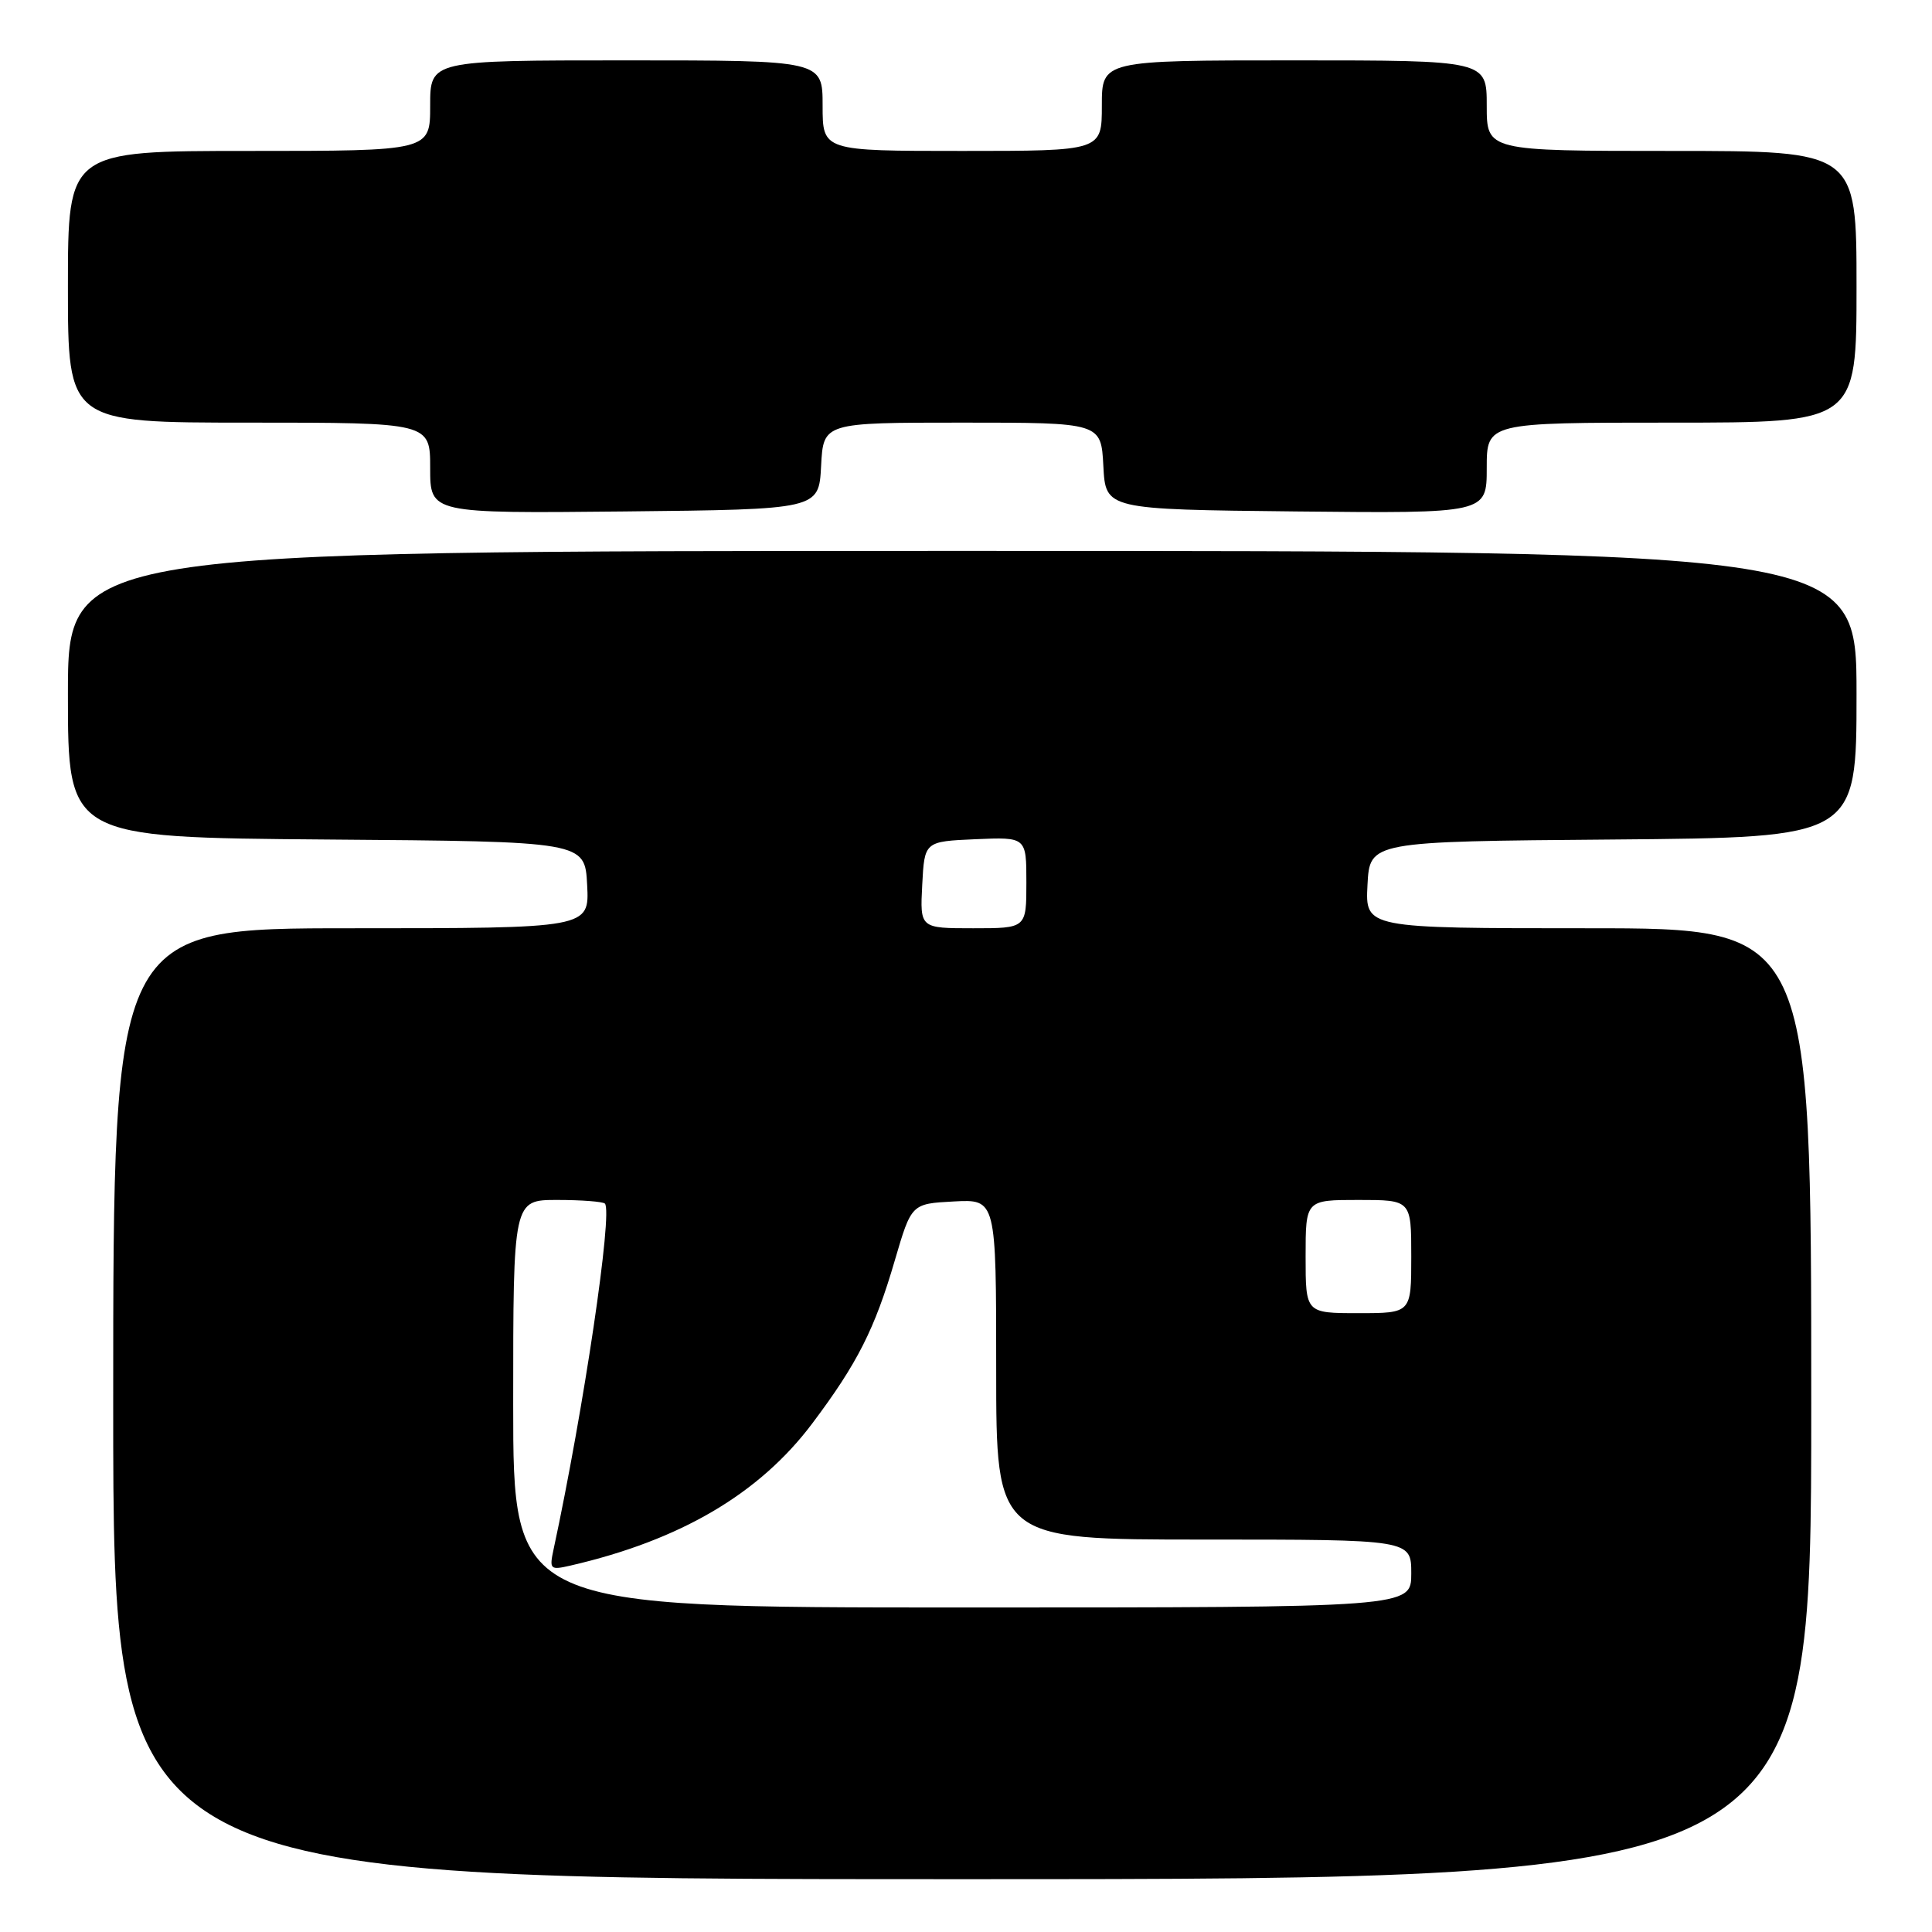 <?xml version="1.0" encoding="UTF-8" standalone="no"?>
<!DOCTYPE svg PUBLIC "-//W3C//DTD SVG 1.1//EN" "http://www.w3.org/Graphics/SVG/1.1/DTD/svg11.dtd" >
<svg xmlns="http://www.w3.org/2000/svg" xmlns:xlink="http://www.w3.org/1999/xlink" version="1.1" viewBox="0 0 256 256">
 <g >
 <path fill="currentColor"
d=" M 240.00 186.00 C 240.00 123.00 240.00 123.00 210.45 123.00 C 180.90 123.00 180.90 123.00 181.20 117.25 C 181.50 111.50 181.50 111.50 213.75 111.24 C 246.00 110.97 246.00 110.97 246.00 91.99 C 246.00 73.00 246.00 73.00 127.50 73.00 C 9.00 73.00 9.00 73.00 9.00 91.99 C 9.00 110.97 9.00 110.97 43.25 111.24 C 77.50 111.50 77.50 111.50 77.80 117.25 C 78.10 123.00 78.10 123.00 46.55 123.00 C 15.00 123.00 15.00 123.00 15.00 186.00 C 15.00 249.00 15.00 249.00 127.50 249.00 C 240.00 249.00 240.00 249.00 240.00 186.00 Z  M 108.80 61.75 C 109.10 56.00 109.10 56.00 127.50 56.00 C 145.90 56.00 145.90 56.00 146.20 61.75 C 146.50 67.50 146.50 67.50 171.75 67.77 C 197.00 68.03 197.00 68.03 197.00 62.02 C 197.00 56.00 197.00 56.00 221.50 56.00 C 246.00 56.00 246.00 56.00 246.00 38.00 C 246.00 20.00 246.00 20.00 221.50 20.00 C 197.00 20.00 197.00 20.00 197.00 14.00 C 197.00 8.00 197.00 8.00 171.50 8.00 C 146.00 8.00 146.00 8.00 146.00 14.00 C 146.00 20.00 146.00 20.00 127.50 20.00 C 109.00 20.00 109.00 20.00 109.00 14.00 C 109.00 8.00 109.00 8.00 83.00 8.00 C 57.00 8.00 57.00 8.00 57.00 14.00 C 57.00 20.00 57.00 20.00 33.00 20.00 C 9.00 20.00 9.00 20.00 9.00 38.00 C 9.00 56.00 9.00 56.00 33.00 56.00 C 57.00 56.00 57.00 56.00 57.00 62.02 C 57.00 68.03 57.00 68.03 82.75 67.77 C 108.50 67.50 108.50 67.50 108.80 61.75 Z  M 68.00 186.00 C 68.00 159.00 68.00 159.00 73.83 159.00 C 77.04 159.00 79.88 159.22 80.15 159.48 C 81.23 160.56 77.33 186.81 73.35 205.30 C 72.78 207.96 72.89 208.07 75.62 207.44 C 90.17 204.08 100.62 197.93 107.61 188.64 C 113.59 180.69 115.91 176.12 118.57 167.00 C 120.77 159.50 120.77 159.50 126.38 159.20 C 132.00 158.90 132.00 158.90 132.00 181.45 C 132.00 204.00 132.00 204.00 159.50 204.00 C 187.00 204.00 187.00 204.00 187.00 208.50 C 187.00 213.00 187.00 213.00 127.50 213.00 C 68.00 213.00 68.00 213.00 68.00 186.00 Z  M 173.00 166.50 C 173.00 159.00 173.00 159.00 180.00 159.00 C 187.00 159.00 187.00 159.00 187.00 166.50 C 187.00 174.00 187.00 174.00 180.00 174.00 C 173.00 174.00 173.00 174.00 173.00 166.50 Z  M 122.20 117.25 C 122.50 111.50 122.50 111.50 129.25 111.20 C 136.00 110.91 136.00 110.91 136.00 116.95 C 136.00 123.00 136.00 123.00 128.95 123.00 C 121.90 123.00 121.90 123.00 122.20 117.25 Z "/>
</g>
</svg>